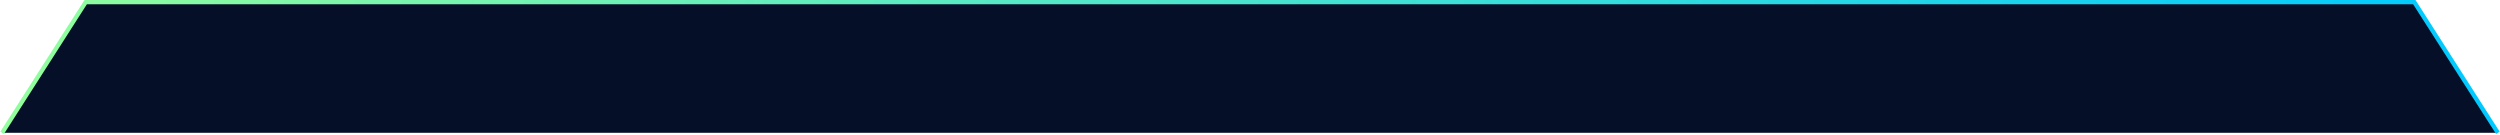 <svg width="1167" height="63" viewBox="0 0 1167 63" fill="none" xmlns="http://www.w3.org/2000/svg">
<path d="M40.5 1H1126.5L1166 62H1L40.5 1Z" fill="#050F27"/>
<path d="M1166 62L1127 1H40L1 62" stroke="url(#paint0_linear_1636_139)" stroke-width="2"/>
<defs>
<linearGradient id="paint0_linear_1636_139" x1="1" y1="31.252" x2="1166" y2="31.252" gradientUnits="userSpaceOnUse">
<stop stop-color="#92FE9D"/>
<stop offset="1" stop-color="#00C9FF"/>
</linearGradient>
</defs>
</svg>
